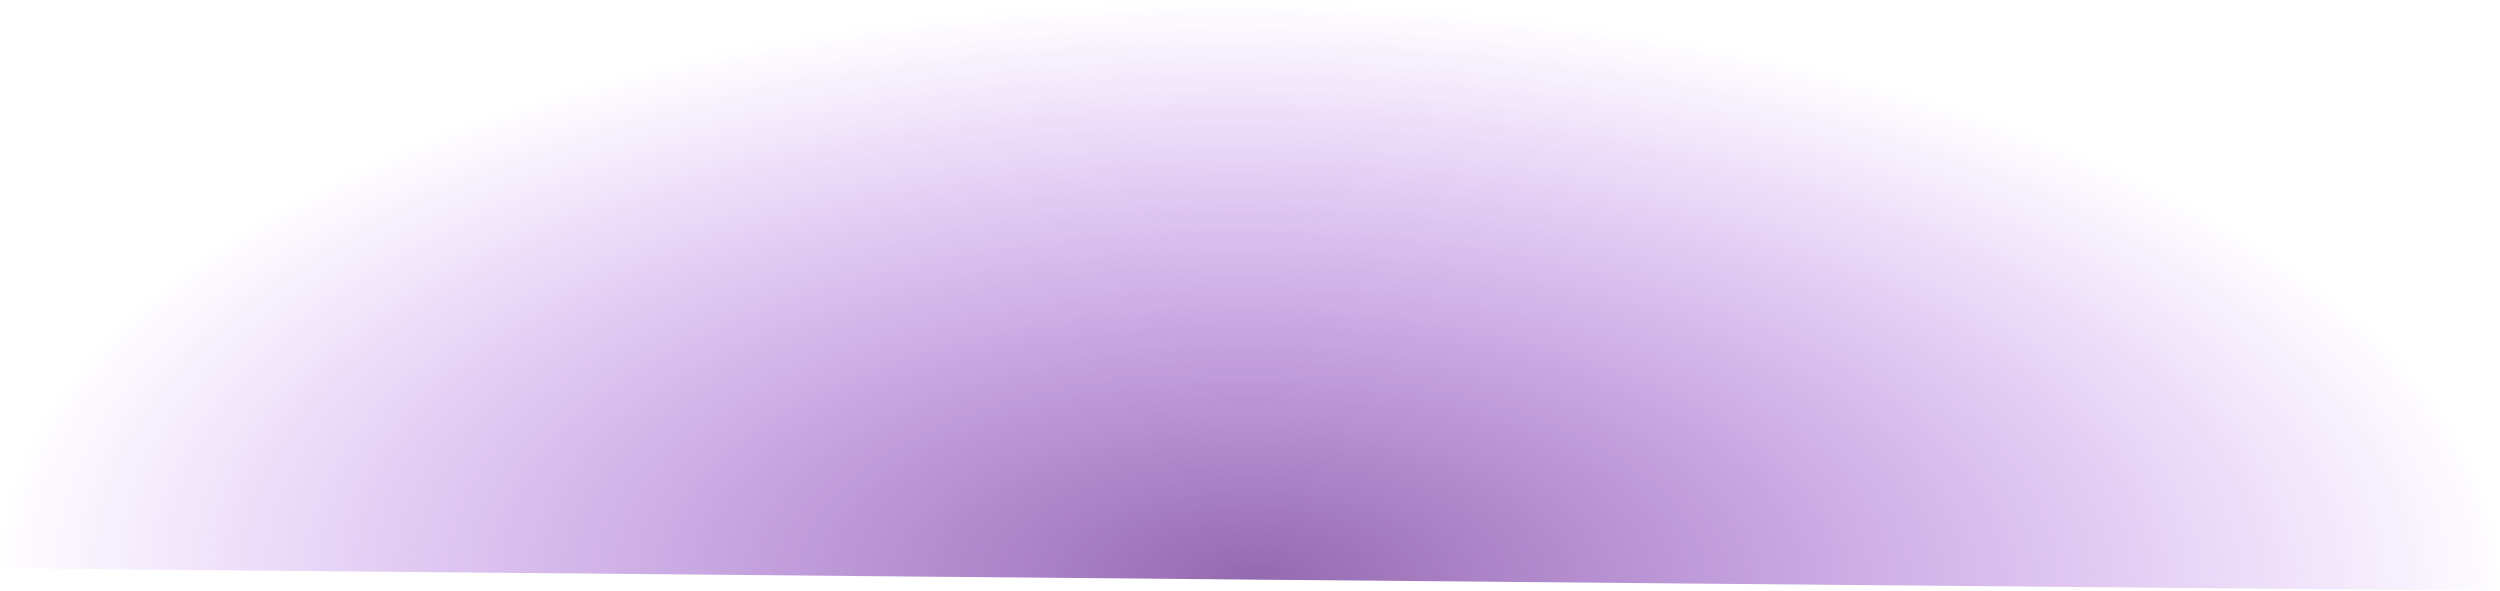 <svg width="1412" height="334" viewBox="0 0 1412 334" fill="none" xmlns="http://www.w3.org/2000/svg">
<g filter="url(#filter0_b_38_5418)">
<path d="M1411.89 333.717C1412.68 246.995 1339.1 163.154 1207.35 100.638C1075.6 38.123 896.474 2.053 709.372 0.365C522.269 -1.323 342.519 31.508 209.664 91.636C76.809 151.765 1.733 234.264 0.95 320.987L706.421 327.352L1411.89 333.717Z" fill="url(#paint0_radial_38_5418)" fill-opacity="0.7"/>
</g>
<defs>
<filter id="filter0_b_38_5418" x="-3.05" y="-3.697" width="1418.95" height="341.414" filterUnits="userSpaceOnUse" color-interpolation-filters="sRGB">
<feFlood flood-opacity="0" result="BackgroundImageFix"/>
<feGaussianBlur in="BackgroundImageFix" stdDeviation="2"/>
<feComposite in2="SourceAlpha" operator="in" result="effect1_backgroundBlur_38_5418"/>
<feBlend mode="normal" in="SourceGraphic" in2="effect1_backgroundBlur_38_5418" result="shape"/>
</filter>
<radialGradient id="paint0_radial_38_5418" cx="0" cy="0" r="1" gradientUnits="userSpaceOnUse" gradientTransform="translate(706.421 327.352) rotate(90.517) scale(327 705.5)">
<stop stop-color="#662A8B"/>
<stop offset="1" stop-color="#8715E7" stop-opacity="0"/>
</radialGradient>
</defs>
</svg>

